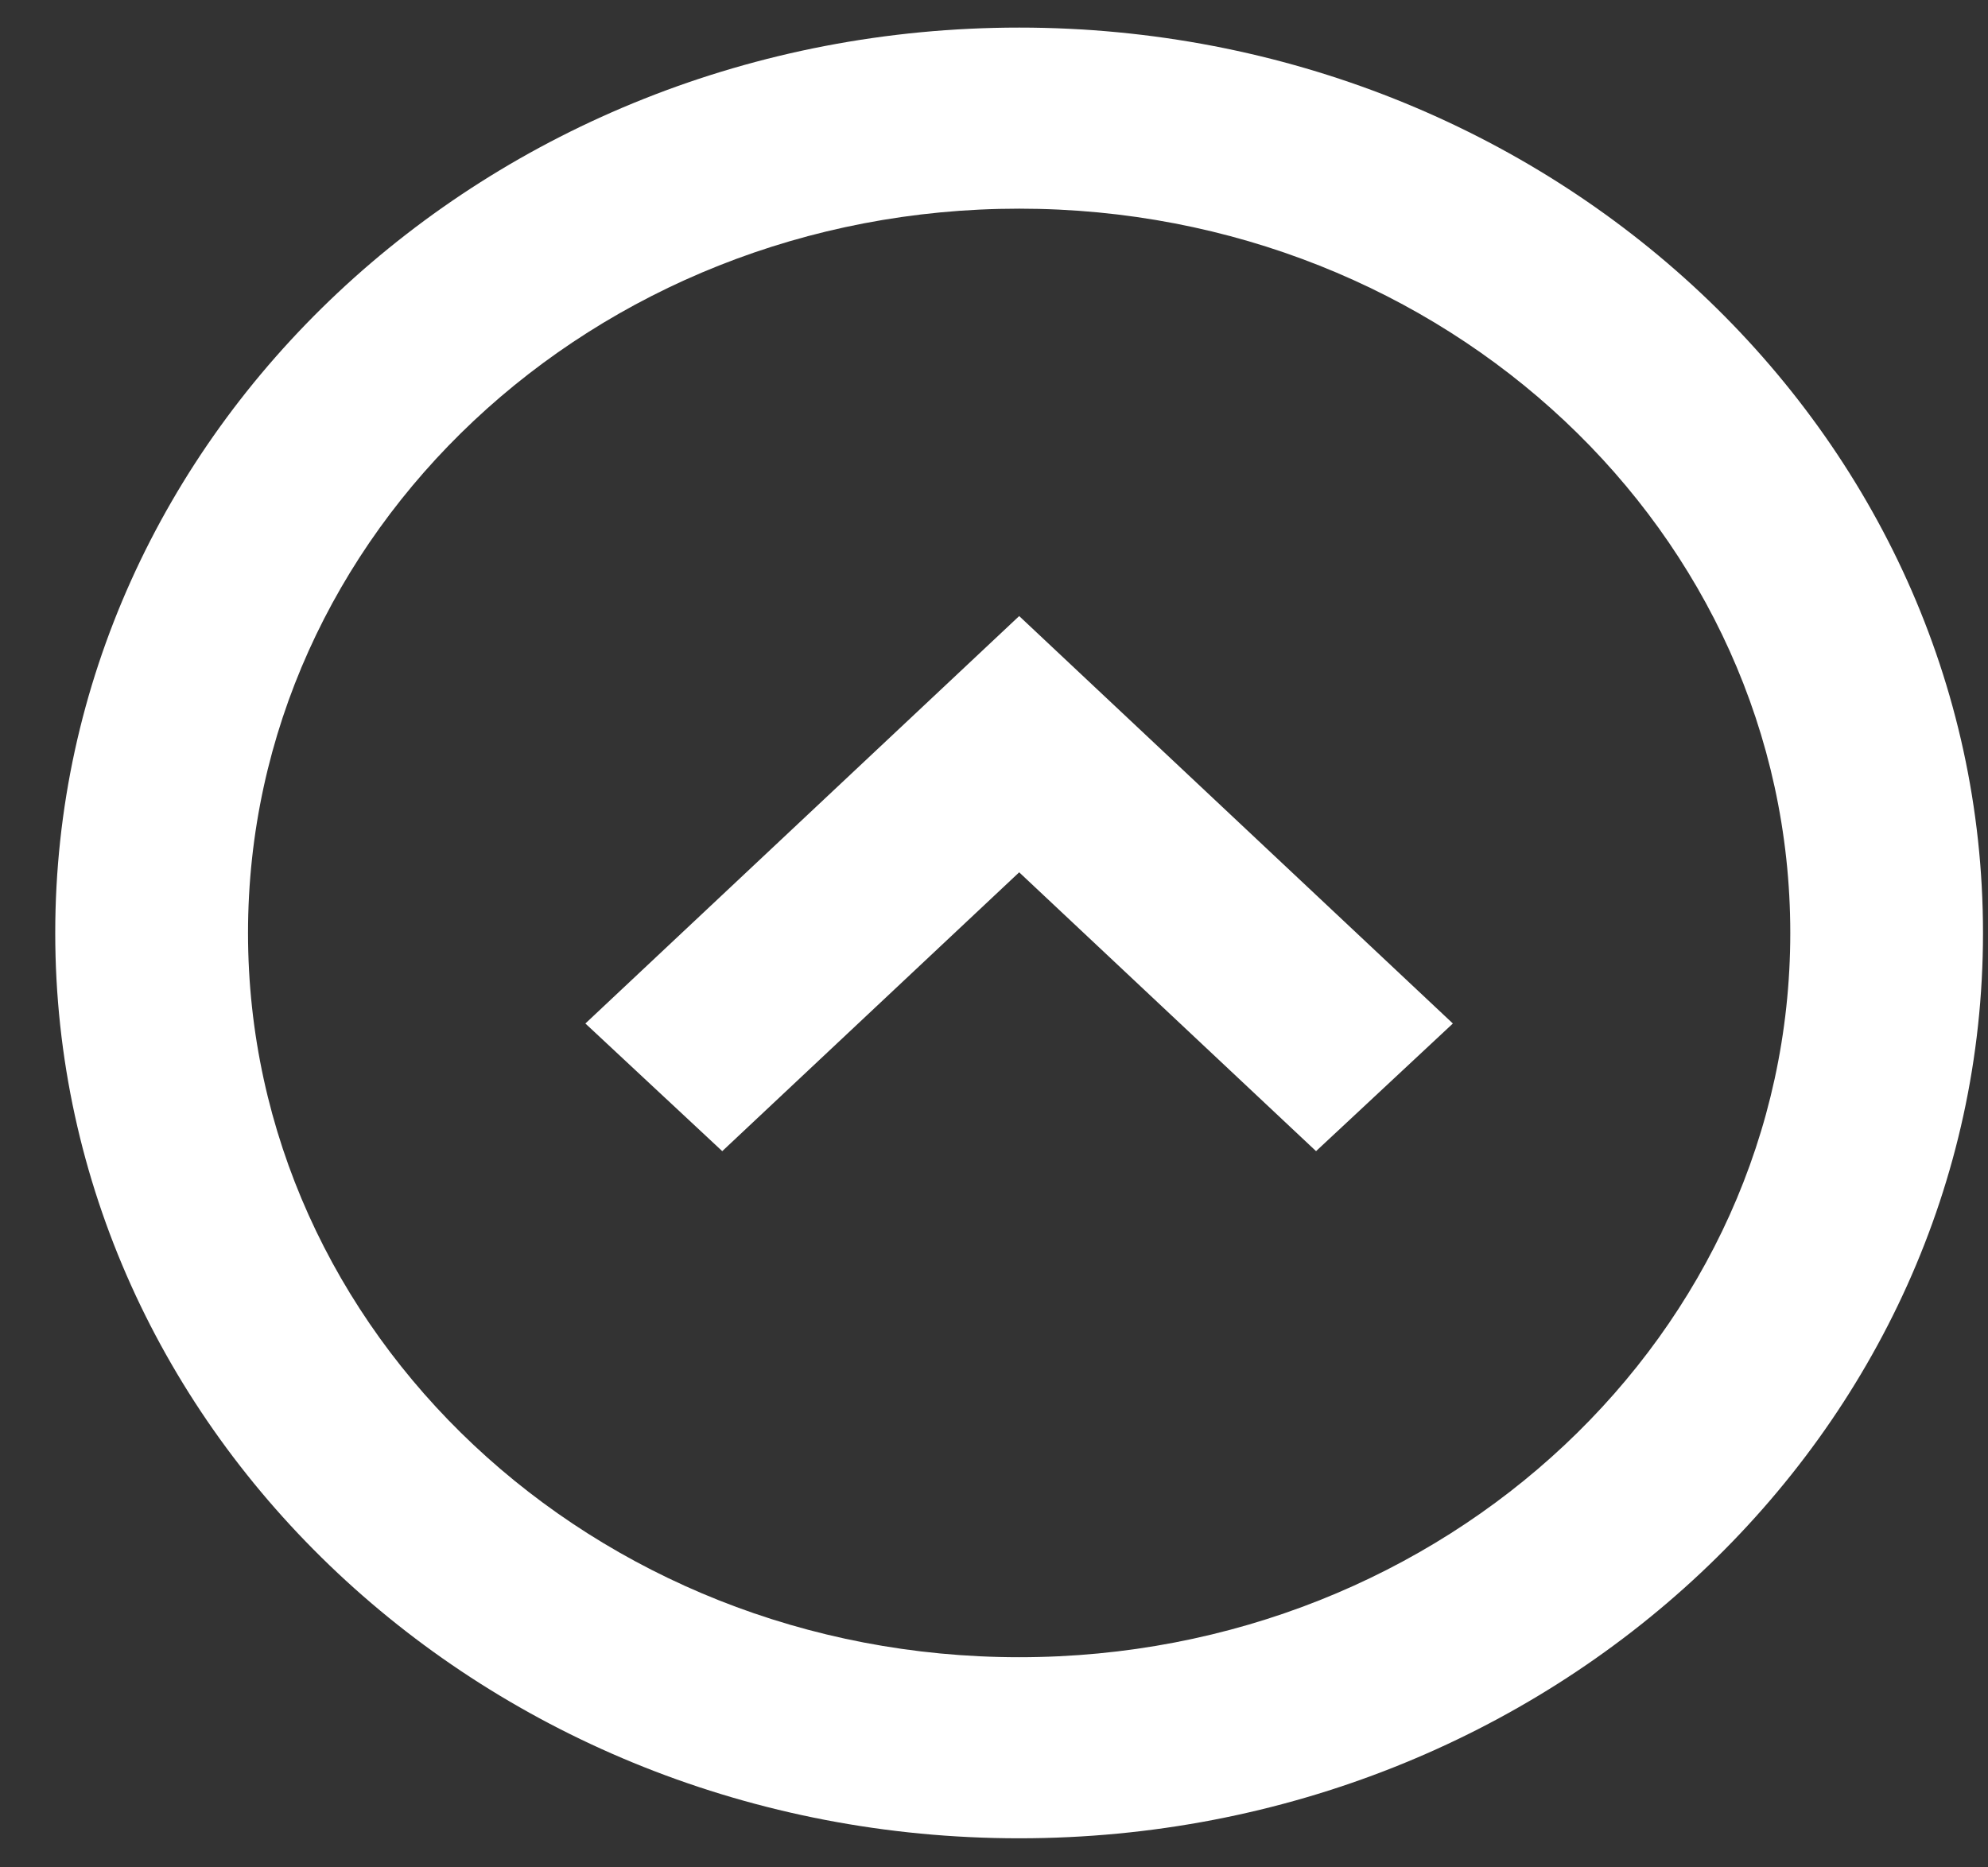 <svg width="33" height="31" viewBox="0 0 33 31" fill="none" xmlns="http://www.w3.org/2000/svg">
<rect x="0" y="0" width="33" height="31" fill="#333333" stroke="none"/>
<path d="M21.846 19.11L16.918 14.481L11.989 19.11L9.717 16.991L16.918 10.227L24.117 16.991L21.846 19.11ZM16.918 30.517C8.085 30.517 0.917 23.784 0.917 15.488C0.917 7.191 8.085 0.458 16.918 0.458C25.75 0.458 32.917 7.191 32.917 15.488C32.917 23.784 25.75 30.517 16.918 30.517ZM16.918 3.464C9.845 3.464 4.117 8.845 4.117 15.488C4.117 22.131 9.845 27.511 16.918 27.511C23.989 27.511 29.718 22.131 29.718 15.488C29.718 8.845 23.989 3.464 16.918 3.464Z" fill="white"/>
</svg>

